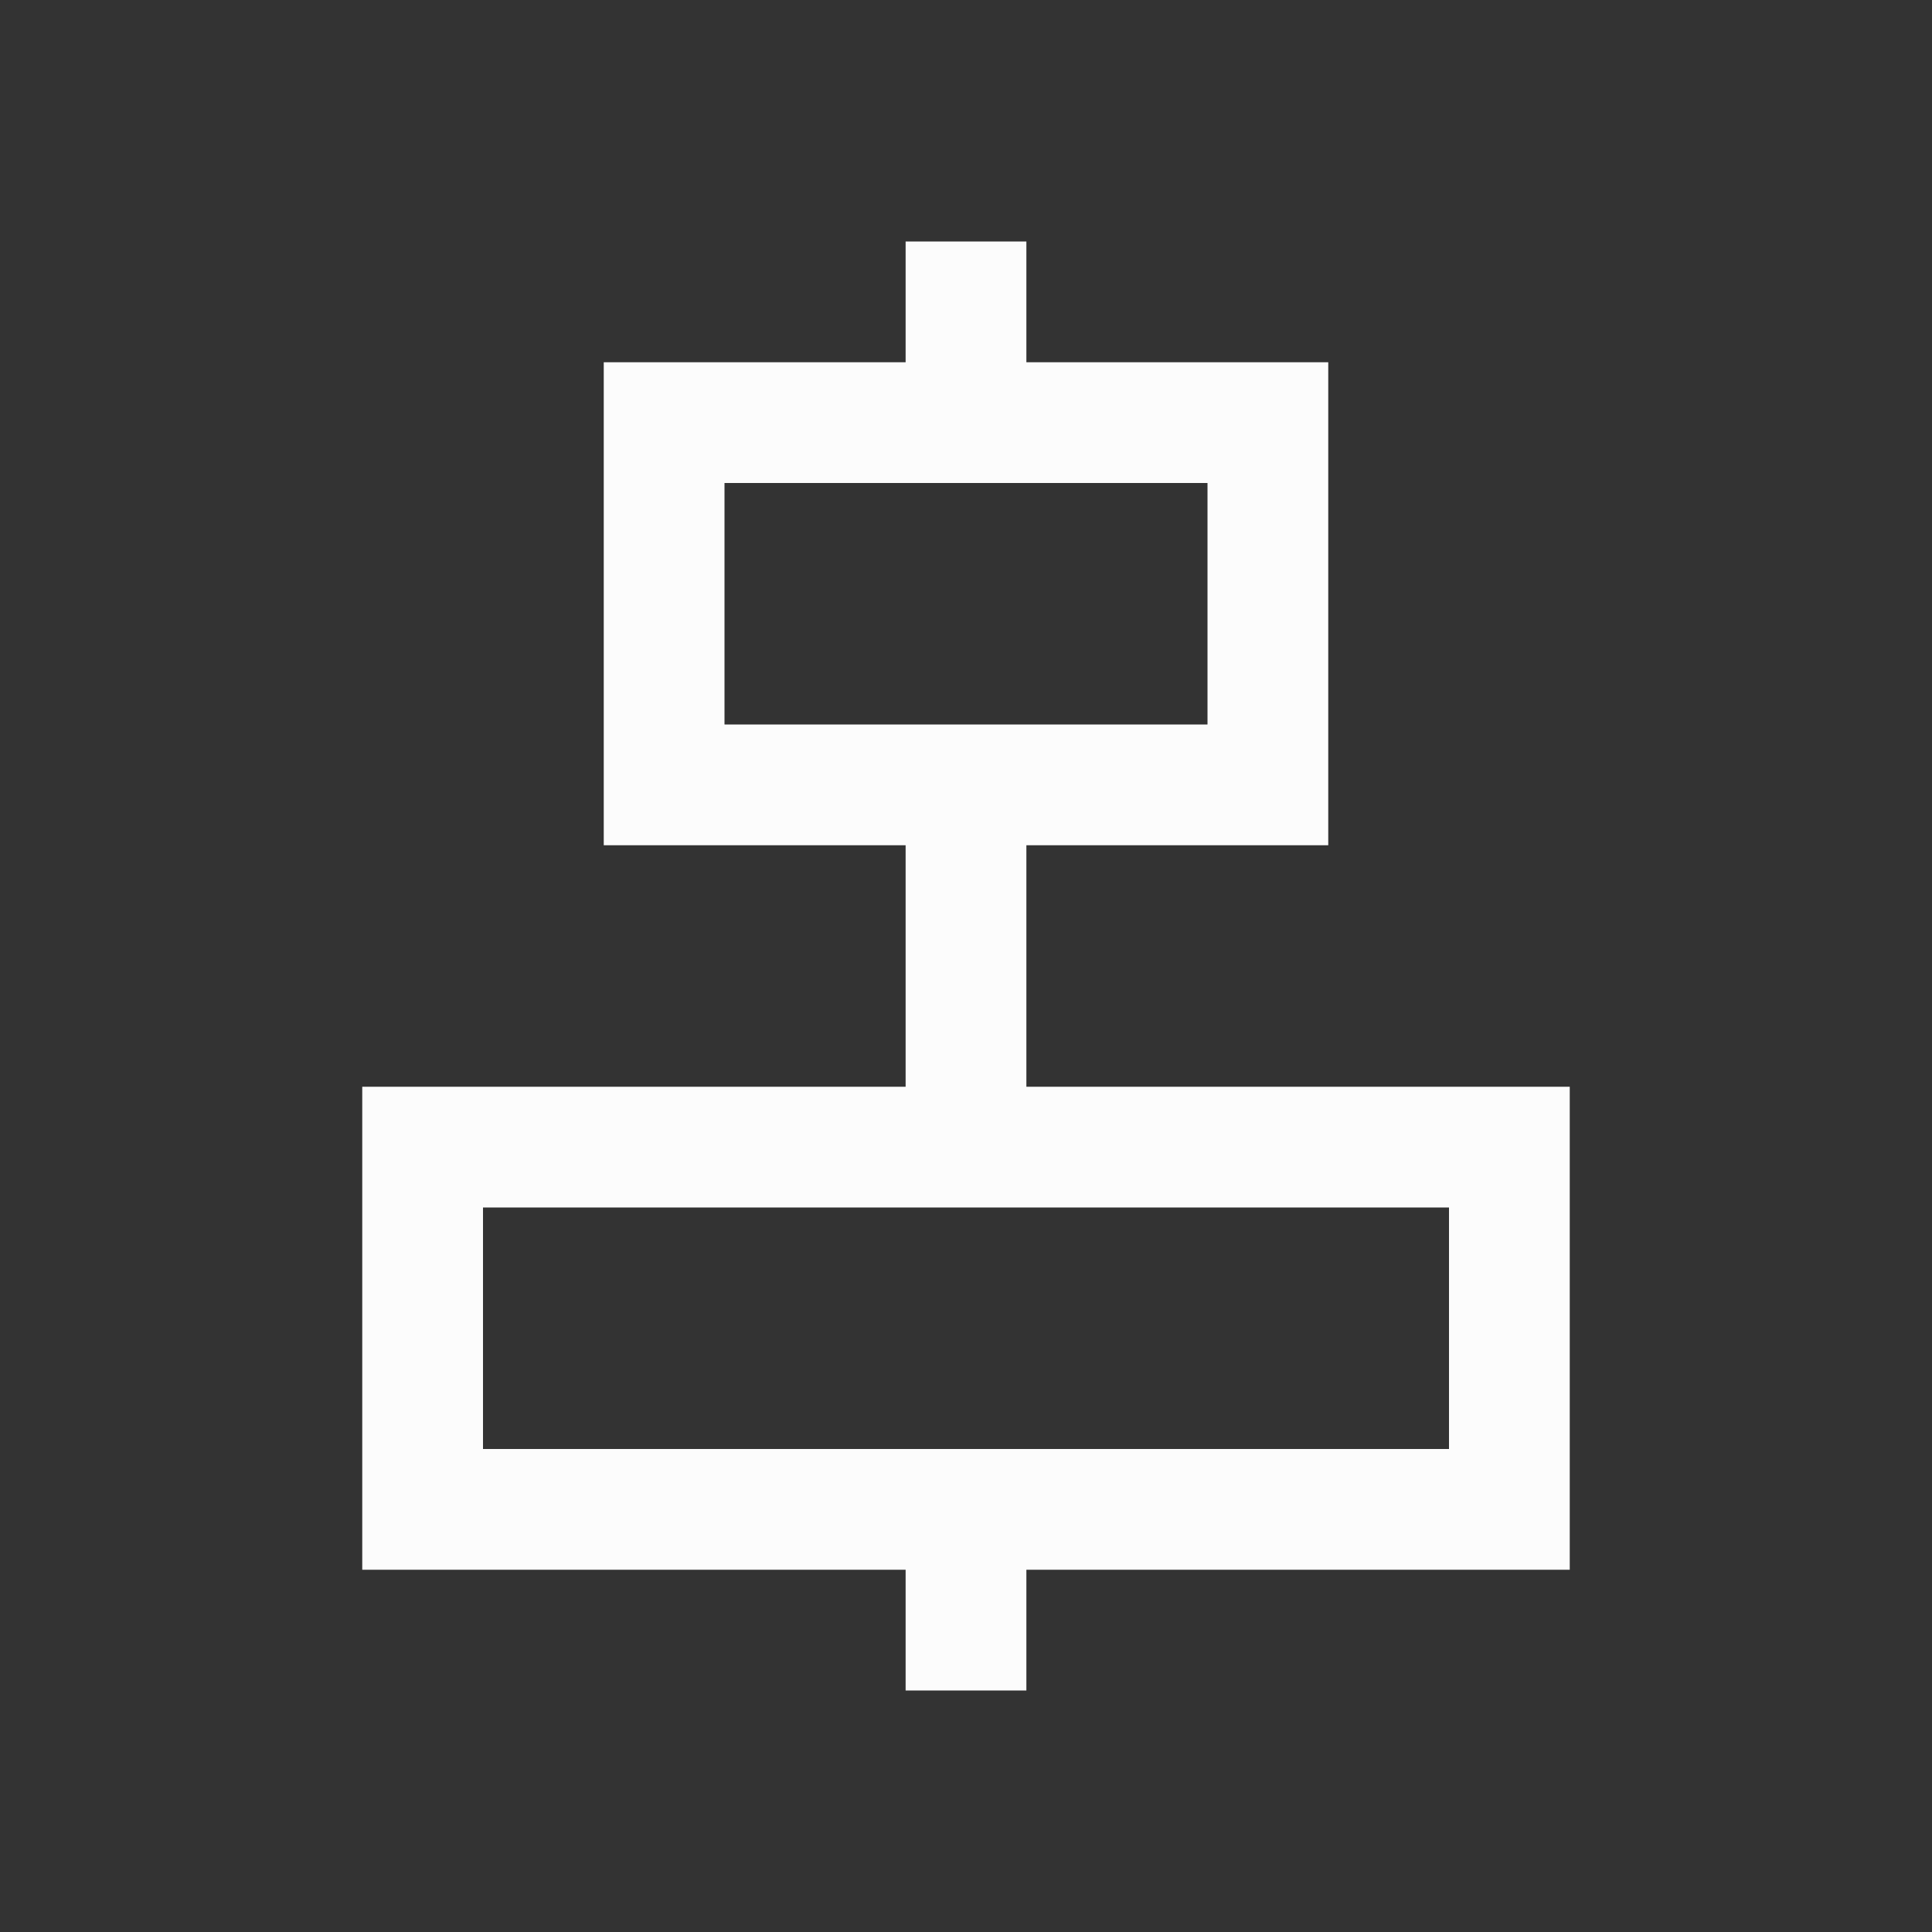 <?xml version='1.0' encoding='ASCII'?>
<svg xmlns="http://www.w3.org/2000/svg" viewBox="0 0 16 16">
<rect x="0" y="0" width="16" height="16" fill="#333333" stroke="none"/>
<defs><style id="current-color-scheme" type="text/css">.ColorScheme-Text{color:#fcfcfc; fill:currentColor;}</style></defs><path d="M7.5 2v1H5v4h2.5v2H3v4h4.5v1h1v-1H13V9H8.5V7H11V3H8.5V2zM6 4h4v2H6zm-2 6h8v2H4z" class="ColorScheme-Text" style="fill-opacity:1;stroke:none;fill:currentColor" fill="currentColor"/>
</svg>
